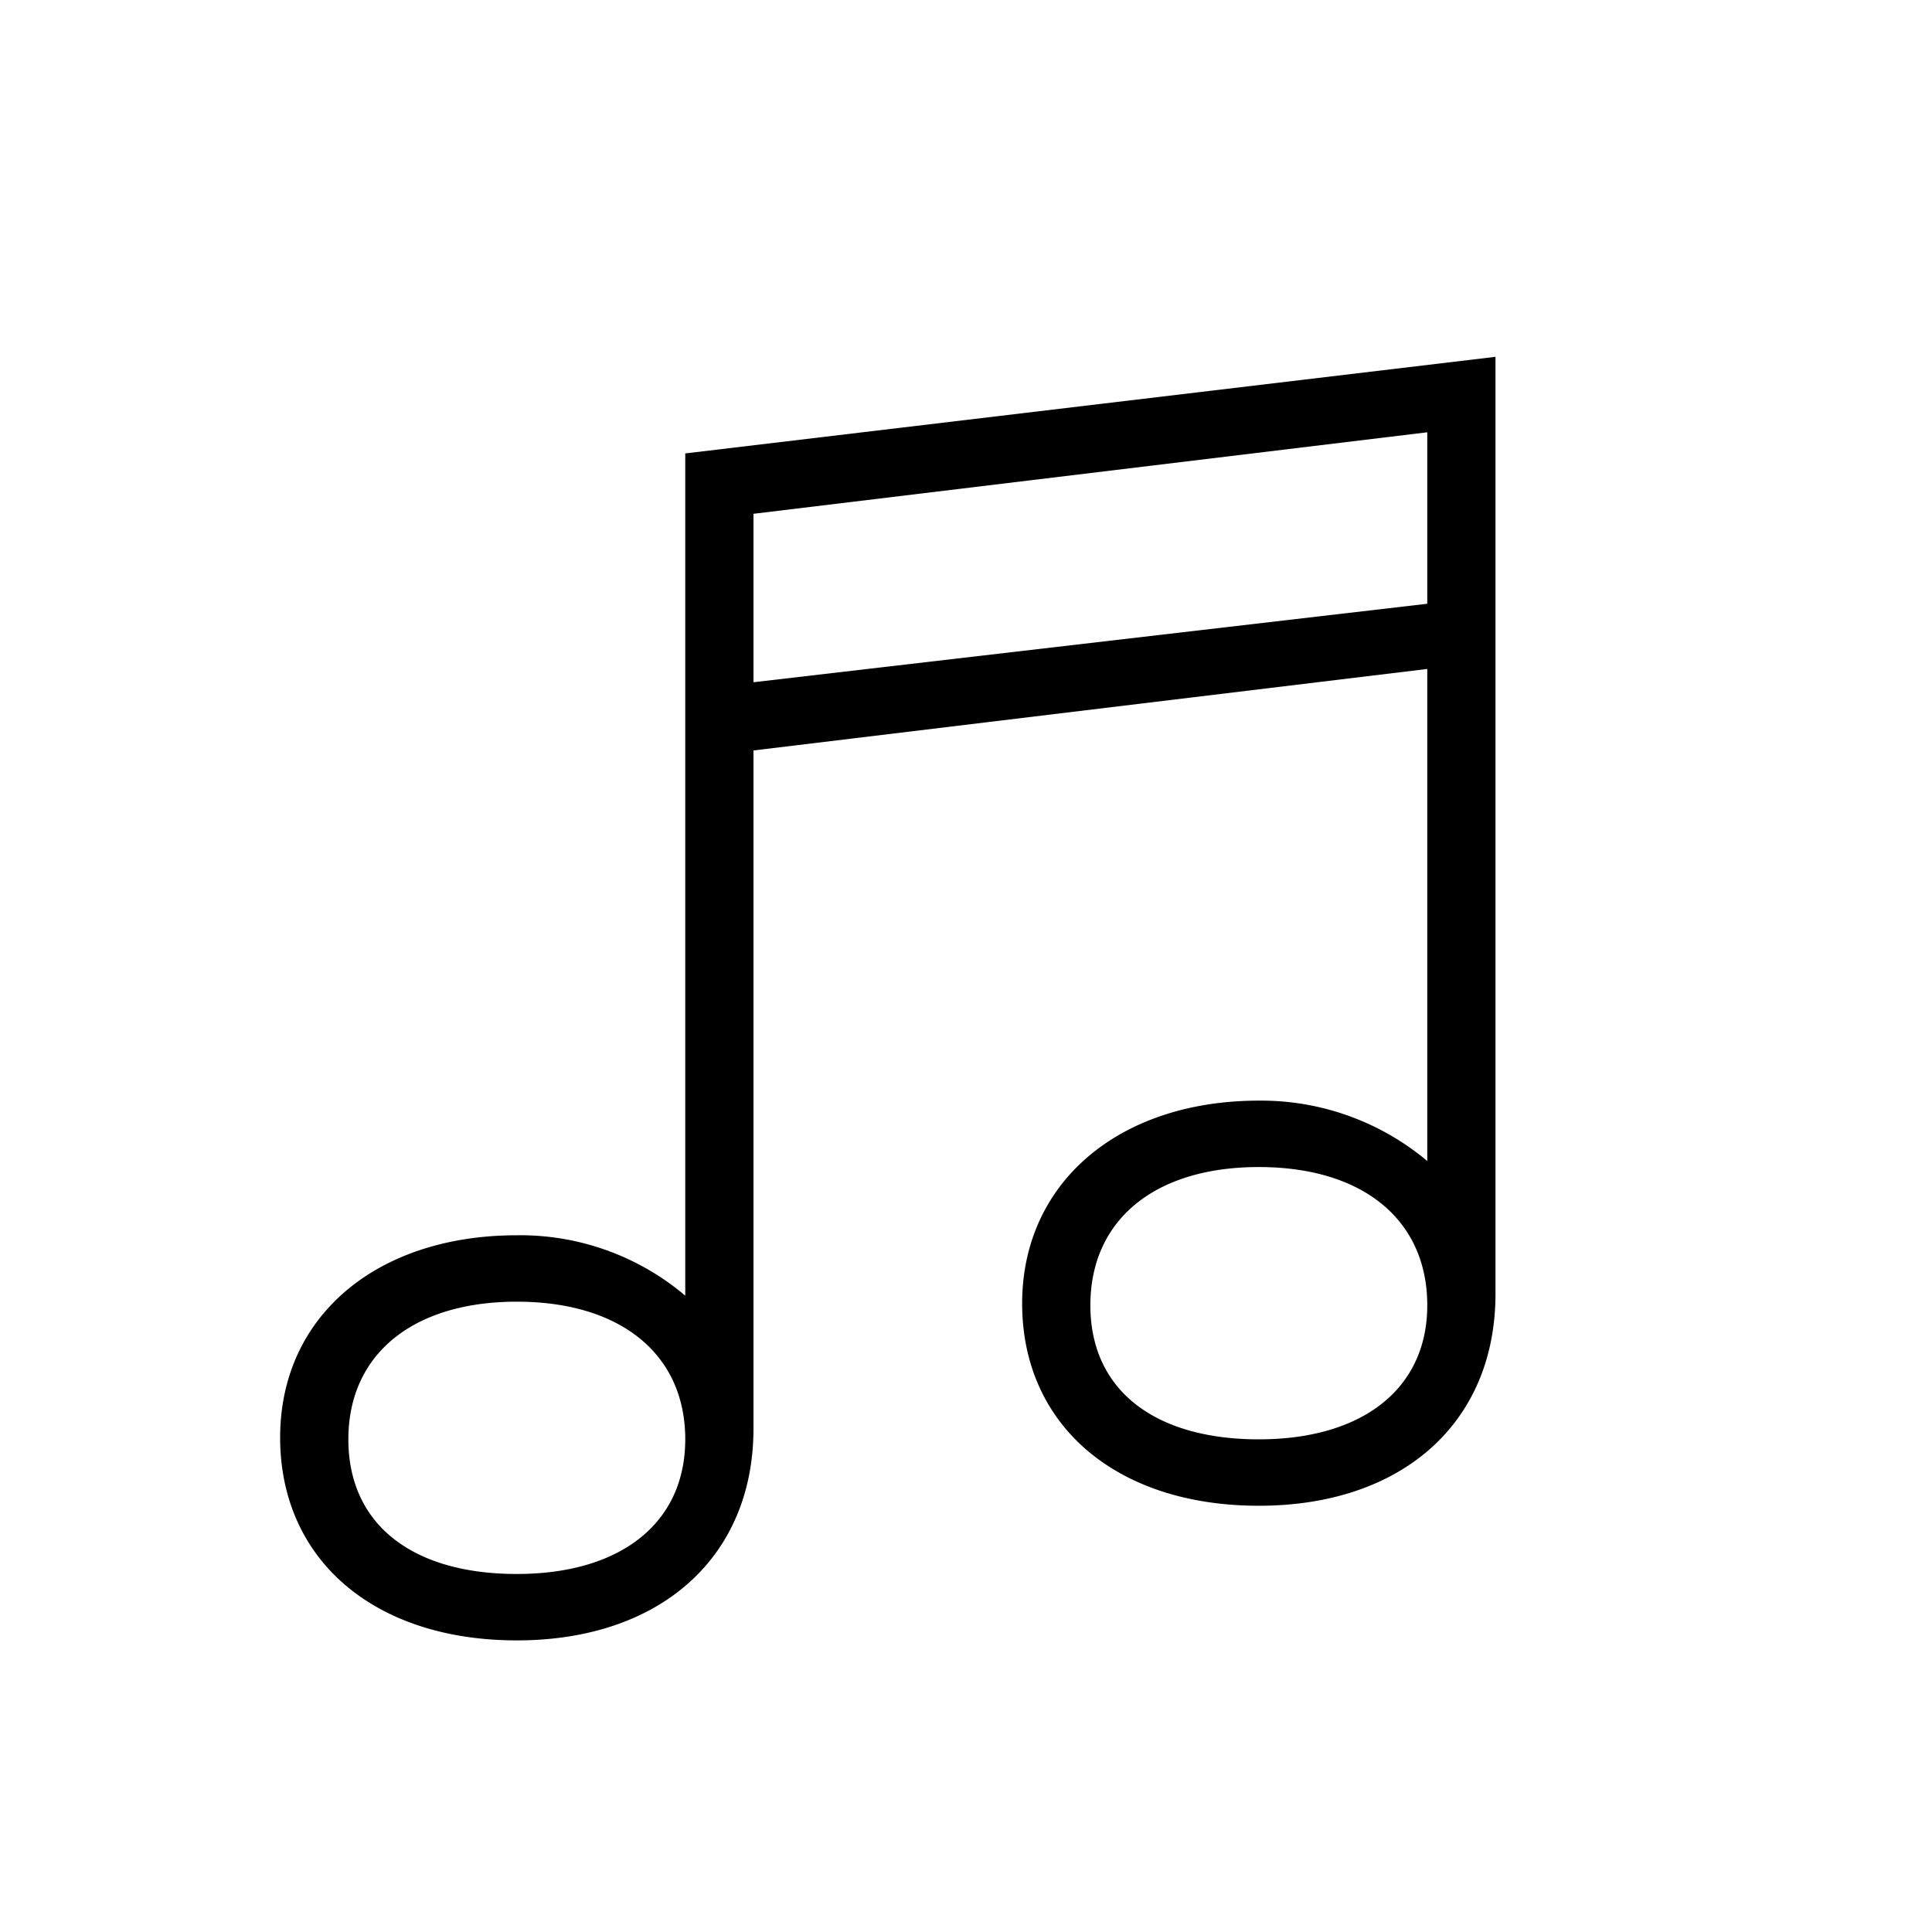 <svg id="Icones" xmlns="http://www.w3.org/2000/svg" width="32" height="32" viewBox="0 0 32 32"><defs><style>.cls-1{fill:none;}</style></defs><rect class="cls-1" width="32" height="32"/><path d="M12.48,12.43V23.66c0,2.13-1.54,3.51-3.92,3.51s-3.92-1.35-3.92-3.36,1.6-3.35,3.92-3.35a4.23,4.23,0,0,1,2.79,1V7.51l13.42-1.6V21.43c0,2.13-1.54,3.51-3.92,3.51s-3.92-1.35-3.92-3.35,1.6-3.36,3.92-3.36a4.28,4.28,0,0,1,2.79,1V11.08ZM11.35,23.84c0-1.41-1.07-2.28-2.79-2.28s-2.79.87-2.79,2.28,1.06,2.23,2.79,2.23S11.35,25.22,11.35,23.84ZM23.64,7.16,12.48,8.51V11.3L23.64,10Zm0,14.46c0-1.41-1.06-2.29-2.79-2.29s-2.79.88-2.79,2.29,1.07,2.22,2.79,2.22S23.64,23,23.64,21.62Z"/></svg>
